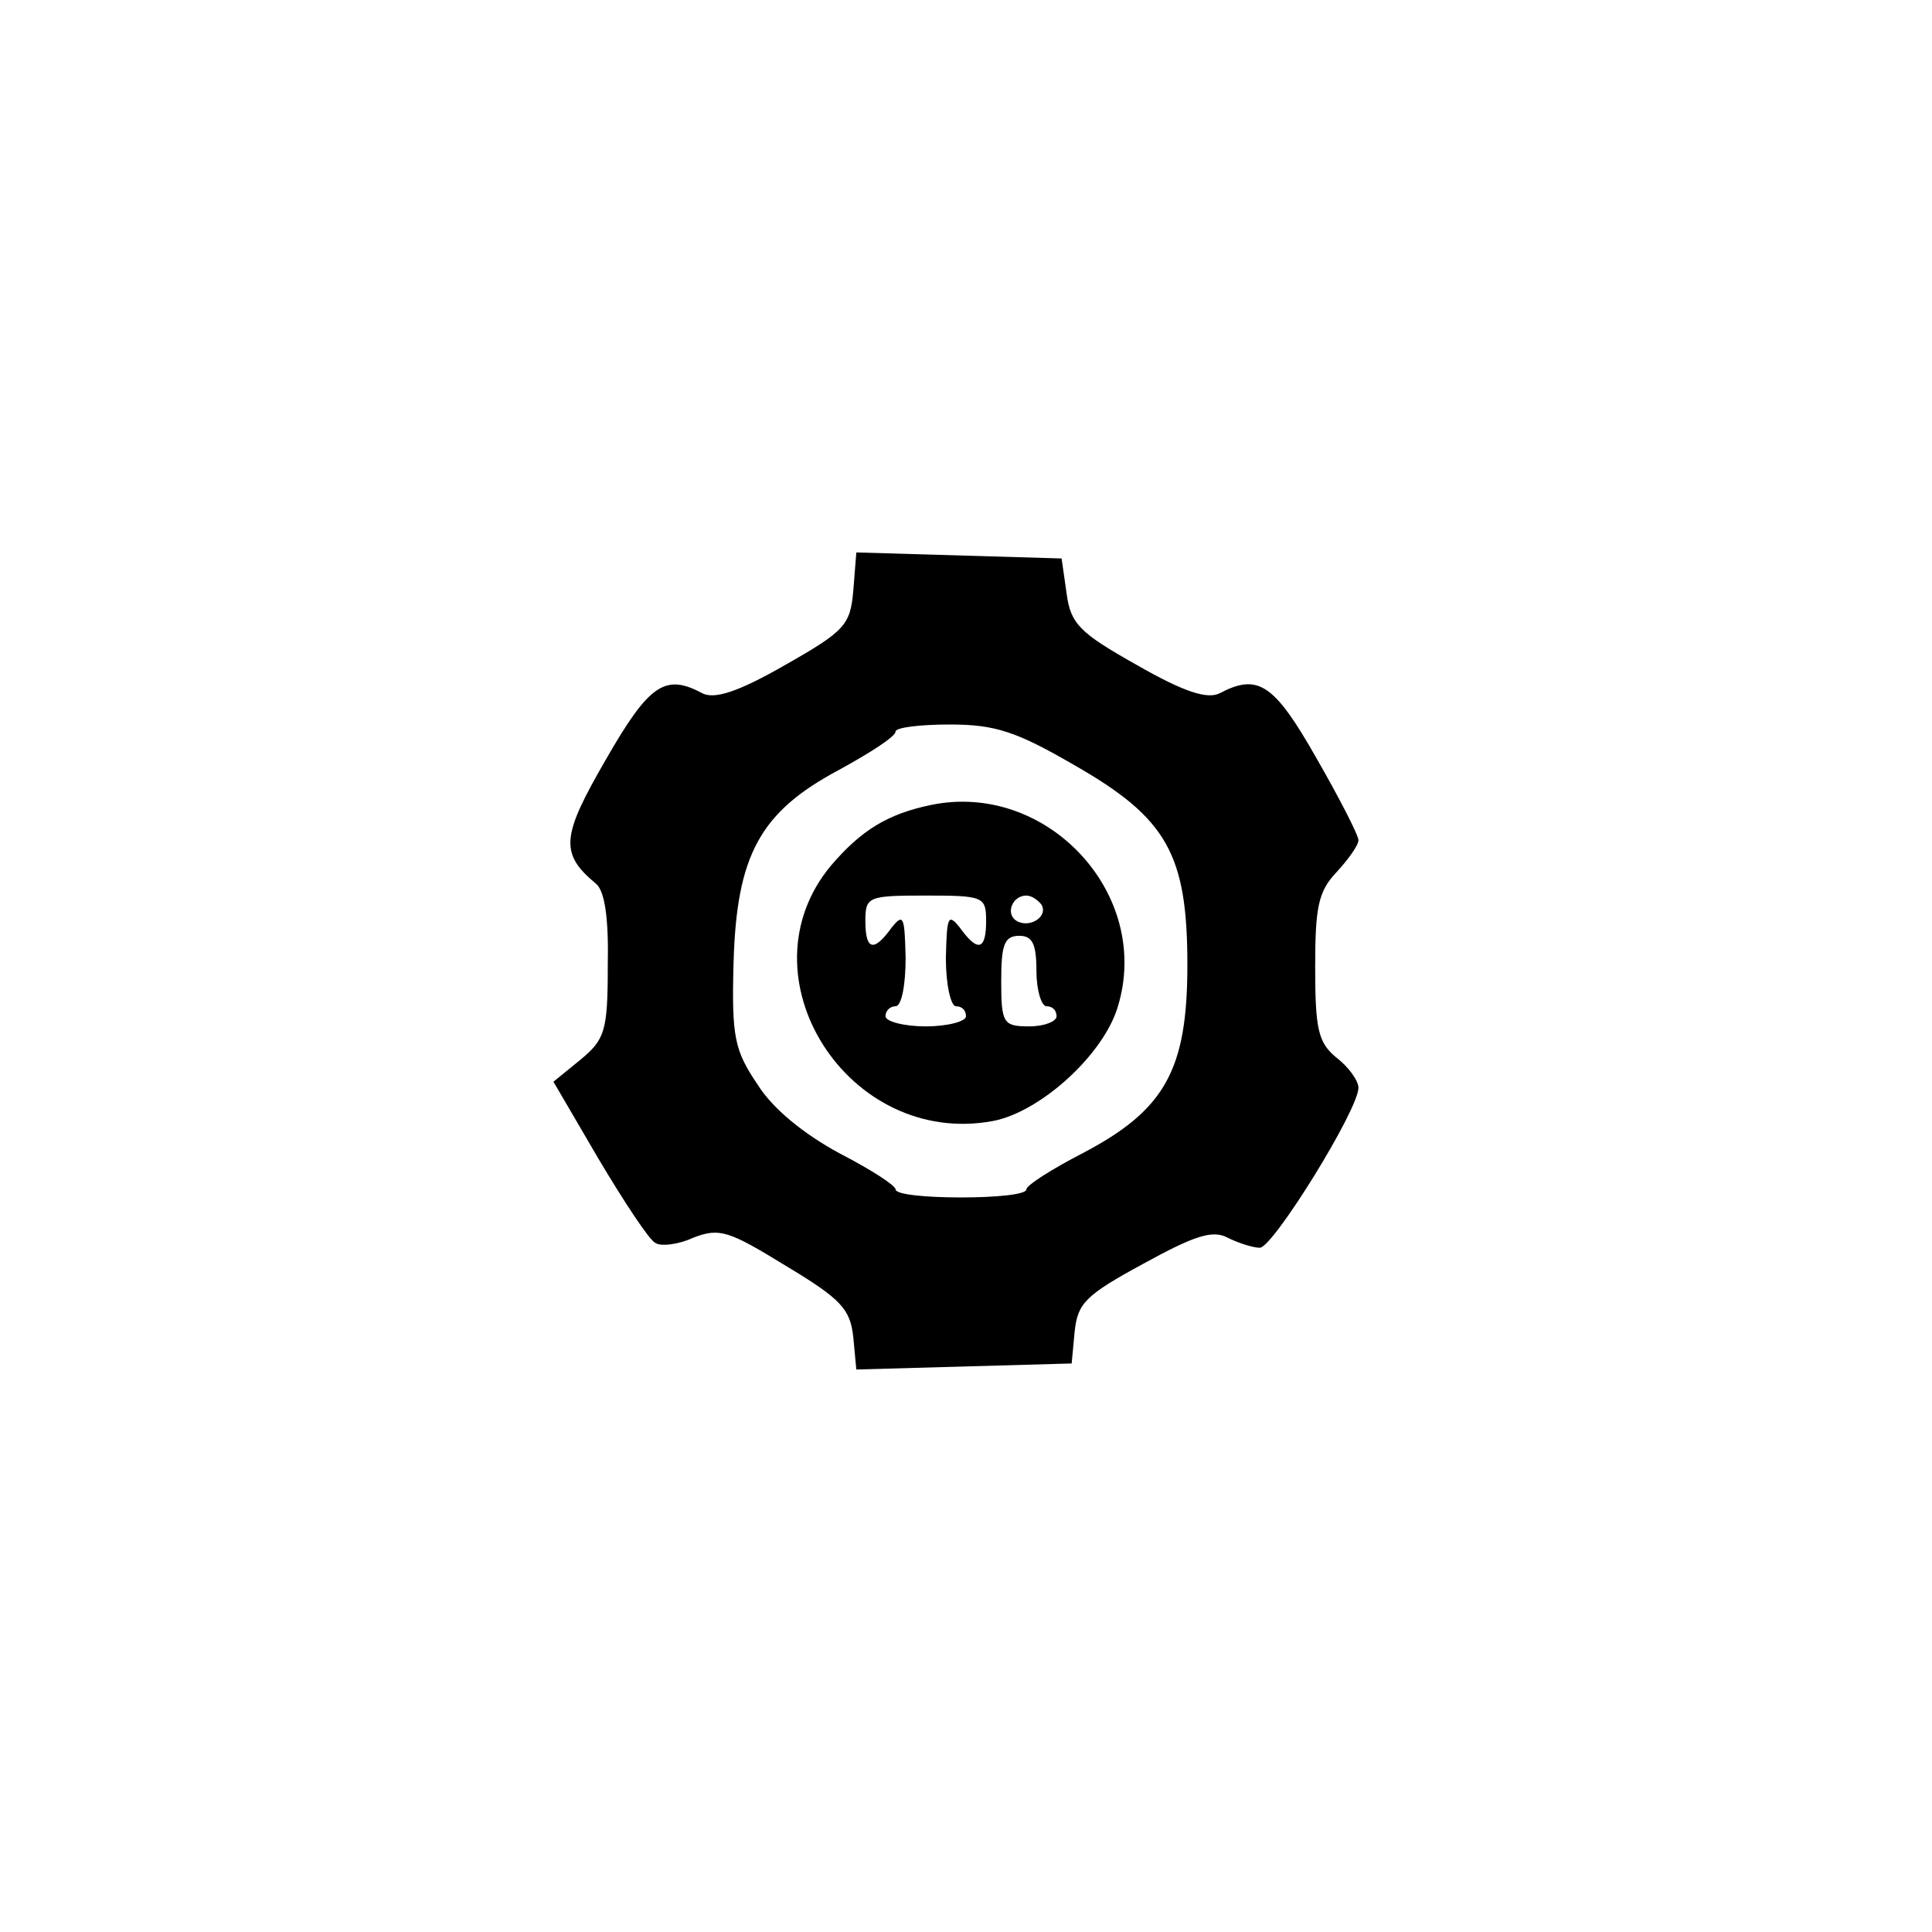 <?xml version="1.0" standalone="no"?>
<!DOCTYPE svg PUBLIC "-//W3C//DTD SVG 20010904//EN"
 "http://www.w3.org/TR/2001/REC-SVG-20010904/DTD/svg10.dtd">
<svg version="1.0" xmlns="http://www.w3.org/2000/svg"
 width="192pt" height="192pt" viewBox="0 0 192 192"
 preserveAspectRatio="xMidYMid meet">
<g transform="translate(0,192) scale(0.1,-0.1)"
fill="#000000" stroke="none">
811 c445 -92 729 -532 635 -987 -62 -301 -295 -546 -601 -630 -91 -26 -329
-26 -420 0 -291 80 -516 305 -596 596 -26 91 -26 329 0 420 120 433 542 692
982 601z"/>
<path d="M848 1333 c-3 -34 -8 -40 -68 -74 -47 -27 -70 -34 -82 -28 -37 20
-53 9 -96 -66 -44 -76 -46 -93 -10 -123 9 -7 13 -34 12 -82 0 -65 -3 -73 -27
-93 l-27 -22 45 -77 c25 -42 50 -80 56 -83 5 -4 23 -2 38 5 26 10 35 7 92 -28
55 -33 64 -43 67 -71 l3 -32 107 3 107 3 3 32 c3 28 11 36 68 67 51 28 69 34
84 26 10 -5 25 -10 32 -10 13 0 98 137 98 159 0 7 -10 21 -22 30 -18 15 -21
28 -21 90 0 59 3 75 21 94 12 13 22 27 22 32 0 5 -19 42 -42 82 -42 74 -58 84
-96 64 -12 -6 -35 1 -82 28 -57 32 -66 41 -70 71 l-5 35 -102 3 -102 3 -3 -38z
m219 -173 c93 -53 113 -89 113 -199 0 -104 -22 -144 -104 -187 -31 -16 -56
-32 -56 -36 0 -5 -29 -8 -65 -8 -36 0 -65 3 -65 8 0 4 -25 20 -56 36 -35 19
-66 44 -81 68 -23 34 -26 47 -24 121 3 107 26 150 105 192 31 17 56 33 56 38
0 4 24 7 54 7 45 0 66 -7 123 -40z"/>
<path d="M925 1120 c-43 -9 -69 -25 -99 -60 -92 -110 17 -281 161 -254 47 9
110 66 124 114 34 112 -71 224 -186 200z m55 -115 c0 -29 -8 -32 -26 -7 -12
15 -13 11 -14 -30 0 -27 5 -48 10 -48 6 0 10 -4 10 -10 0 -5 -18 -10 -40 -10
-22 0 -40 5 -40 10 0 6 5 10 10 10 6 0 10 21 10 48 -1 41 -2 45 -14 30 -18
-25 -26 -22 -26 7 0 24 3 25 60 25 57 0 60 -1 60 -25z m55 16 c7 -12 -12 -24
-25 -16 -11 7 -4 25 10 25 5 0 11 -4 15 -9z m-5 -66 c0 -19 5 -35 10 -35 6 0
10 -4 10 -10 0 -5 -12 -10 -27 -10 -26 0 -28 3 -28 45 0 36 3 45 18 45 13 0
17 -8 17 -35z"/>
</g>
</svg>
